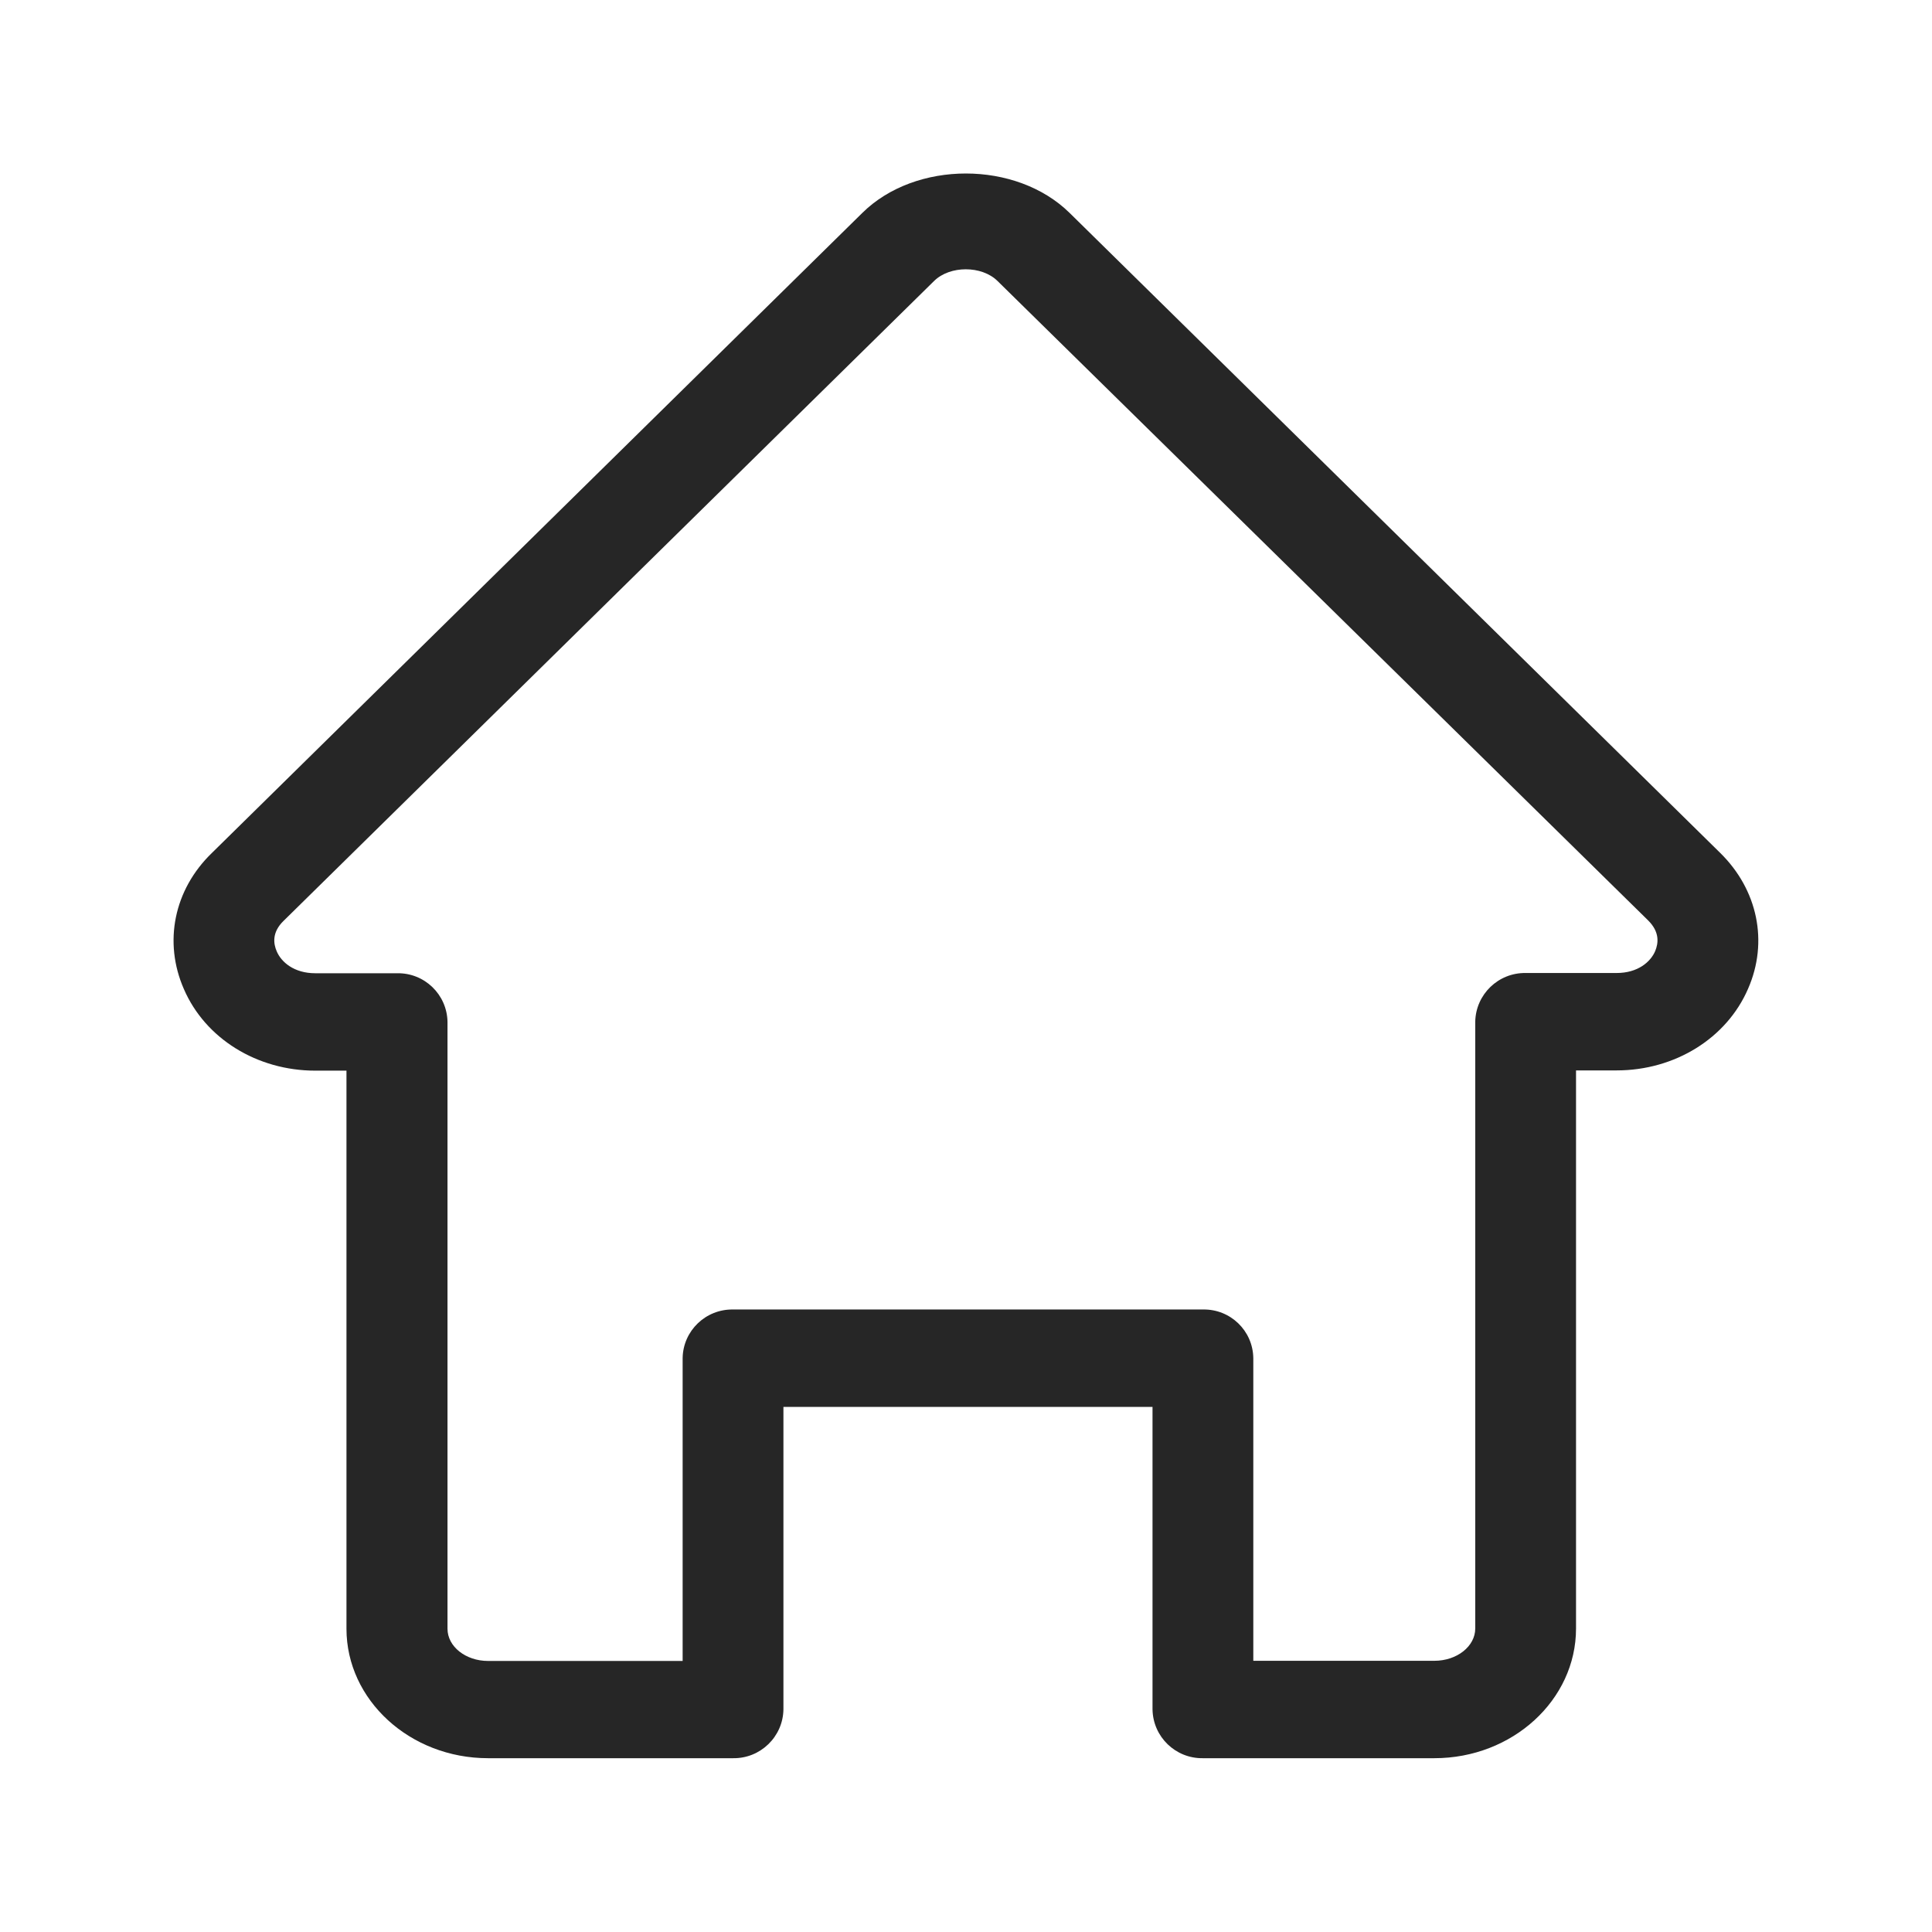 <svg width="24" height="24" viewBox="0 0 24 24" fill="none" xmlns="http://www.w3.org/2000/svg">
<path d="M10.712 2.645C11.373 1.992 12.623 1.992 13.287 2.645L21.368 10.594C21.836 11.053 21.97 11.701 21.715 12.283C21.449 12.899 20.805 13.297 20.082 13.297H19.578V20.23C19.578 21.118 18.788 21.841 17.818 21.841H14.942C14.604 21.846 14.323 21.577 14.317 21.235V17.477H9.732V21.235C9.727 21.574 9.446 21.846 9.107 21.841H6.063C5.093 21.841 4.304 21.118 4.304 20.233V13.3H3.917C3.194 13.3 2.55 12.902 2.284 12.286C2.029 11.704 2.16 11.053 2.631 10.597L10.712 2.645ZM12.391 3.49C12.195 3.297 11.8 3.297 11.604 3.49L3.522 11.44C3.376 11.582 3.396 11.723 3.438 11.819C3.494 11.95 3.651 12.09 3.917 12.09H4.934C5.272 12.084 5.553 12.353 5.559 12.694V20.233C5.559 20.454 5.785 20.633 6.063 20.633H8.48V16.871C8.485 16.532 8.766 16.261 9.107 16.267H14.945C15.284 16.261 15.564 16.53 15.569 16.871V20.631H17.818C18.099 20.631 18.326 20.451 18.326 20.23V12.693C18.332 12.354 18.611 12.082 18.953 12.087H20.082C20.348 12.087 20.506 11.947 20.562 11.813C20.601 11.717 20.62 11.58 20.475 11.435L12.391 3.49Z" fill="#262626"/>
</svg>

